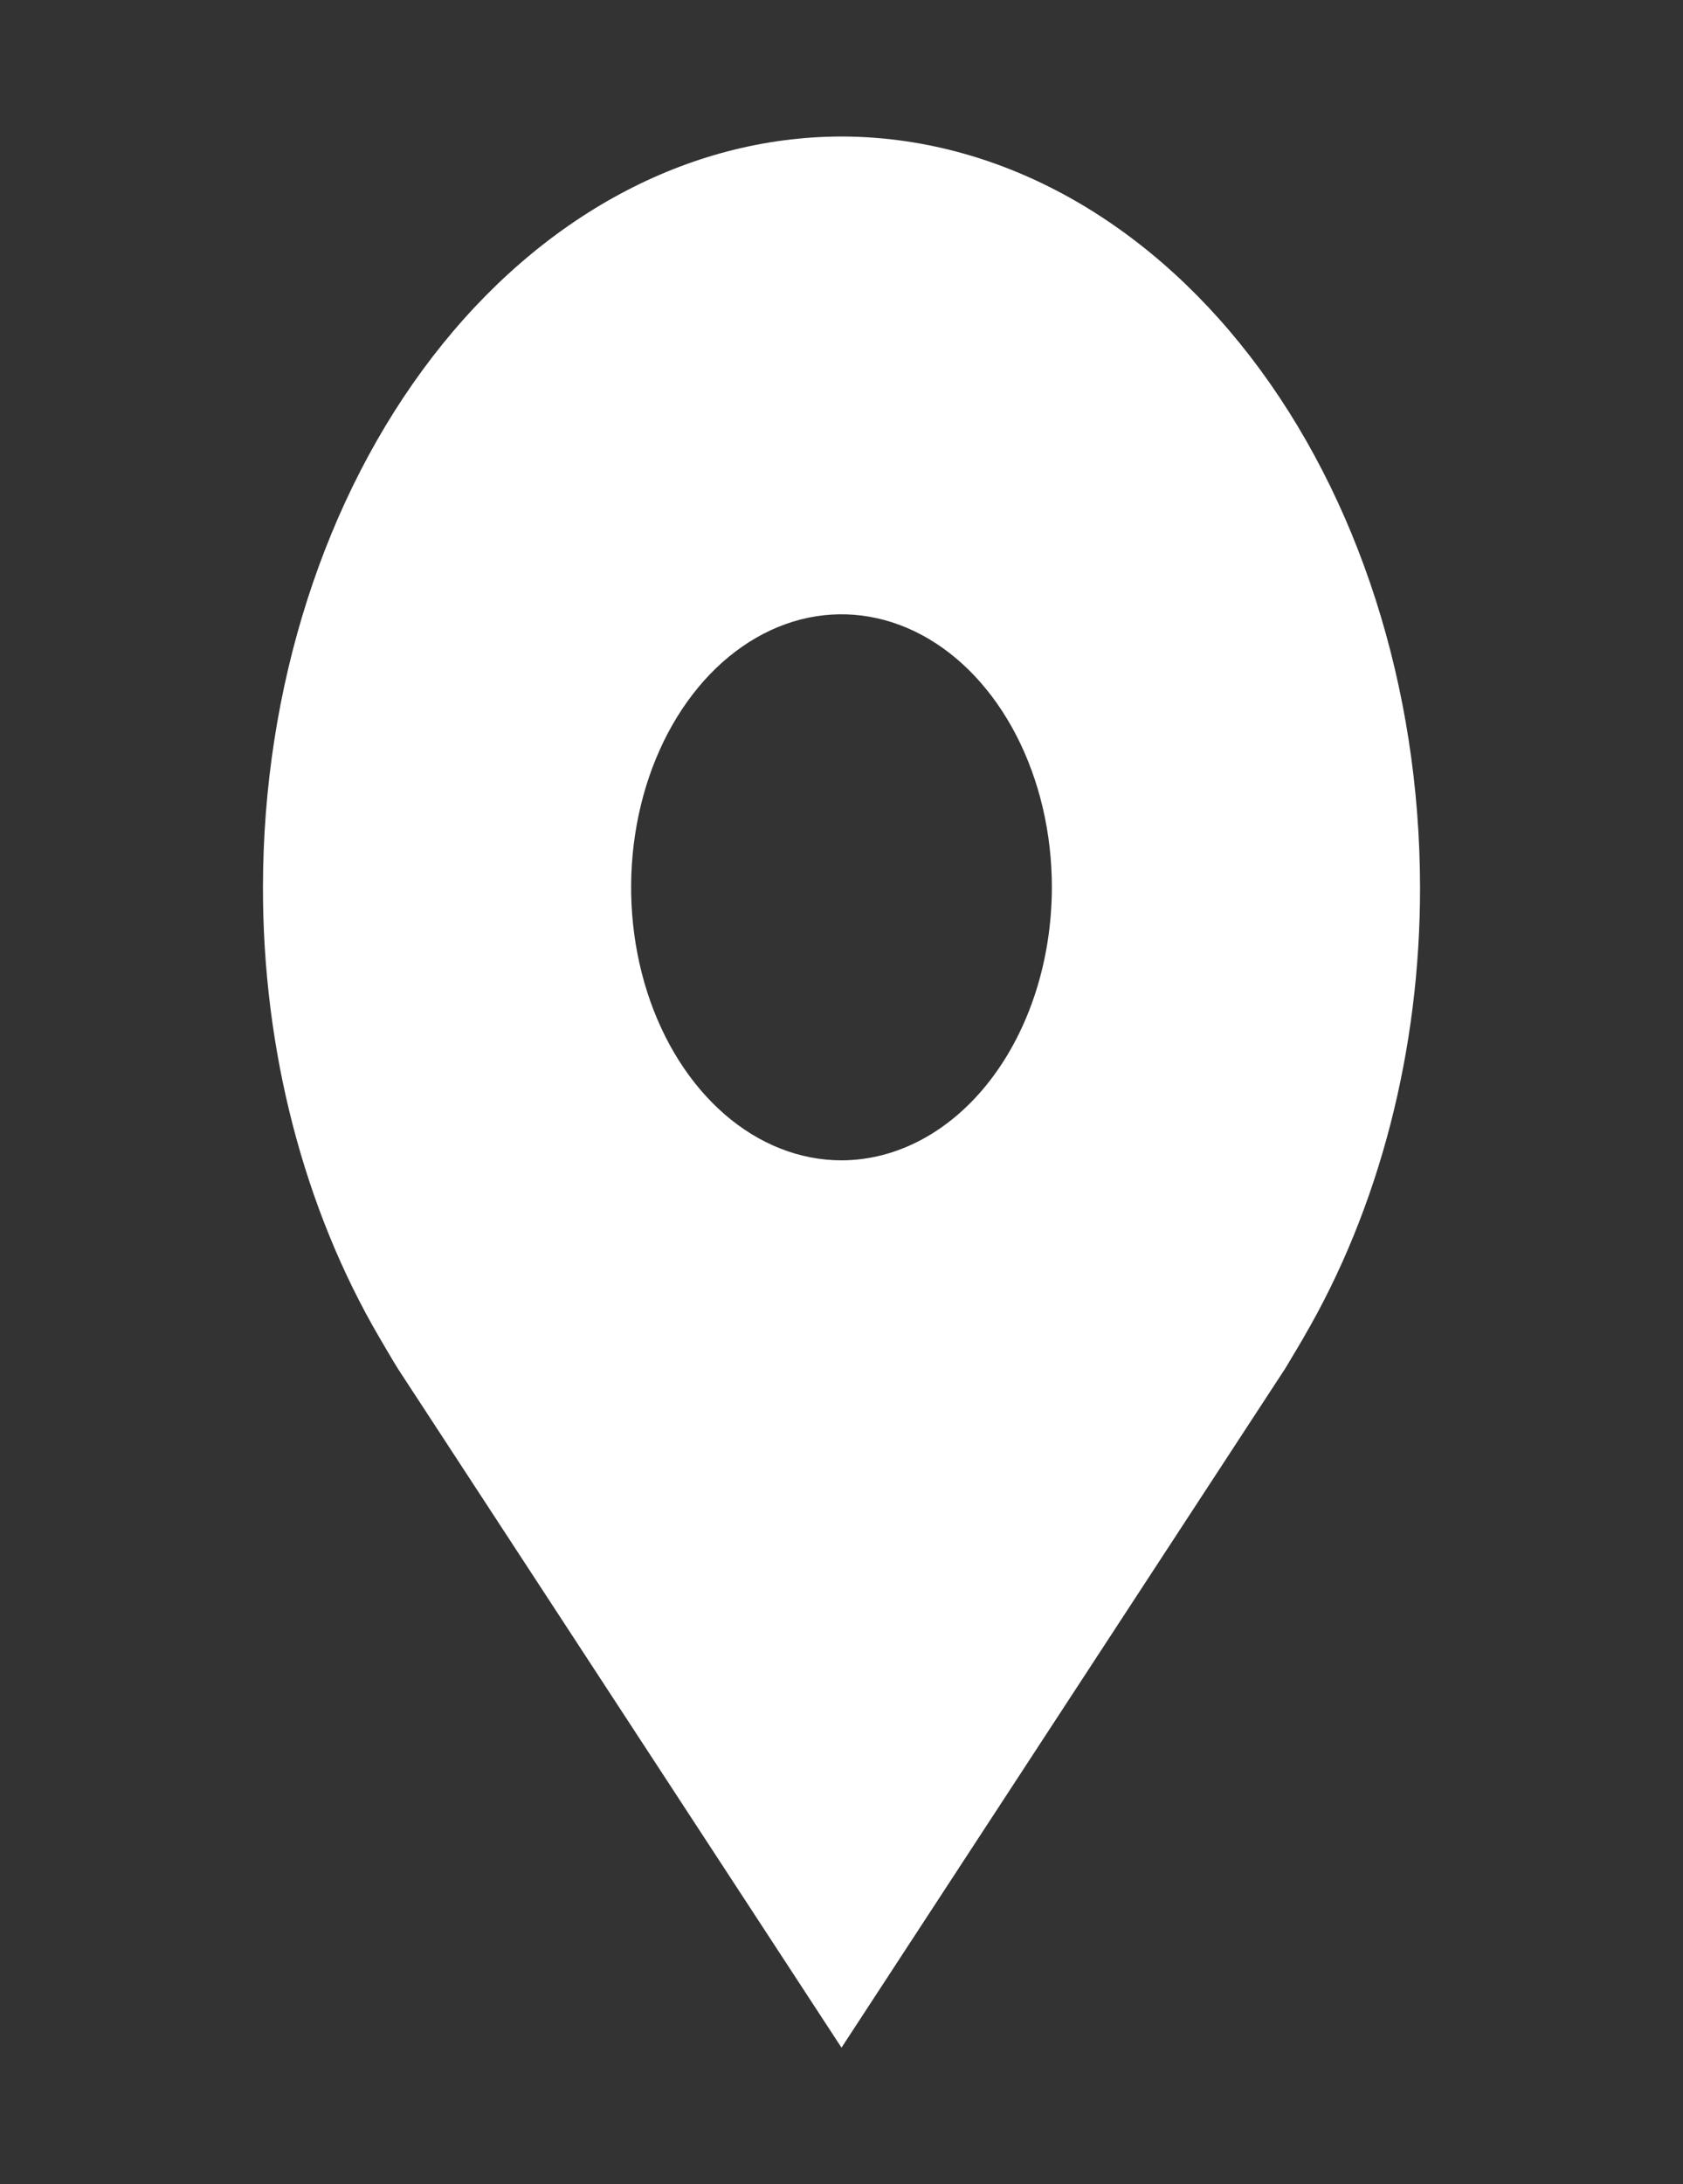 <svg width="37" height="48" viewBox="0 0 37 48" fill="none" xmlns="http://www.w3.org/2000/svg">
<rect x="0" y="0" width="37" height="48" fill="#333333" stroke="none"/>
<path d="M18.5 3C15.128 3.005 11.895 4.745 9.511 7.838C7.127 10.932 5.785 15.126 5.781 19.5C5.777 23.075 6.677 26.553 8.344 29.4C8.344 29.4 8.69 29.992 8.747 30.078L18.5 45L28.258 30.07C28.308 29.991 28.657 29.4 28.657 29.4L28.658 29.395C30.323 26.549 31.223 23.073 31.219 19.5C31.215 15.126 29.873 10.932 27.489 7.838C25.105 4.745 21.872 3.005 18.5 3ZM18.5 25.5C17.585 25.5 16.691 25.148 15.931 24.489C15.17 23.829 14.577 22.892 14.227 21.796C13.877 20.7 13.785 19.493 13.964 18.329C14.142 17.166 14.583 16.096 15.23 15.257C15.877 14.418 16.701 13.847 17.598 13.615C18.495 13.384 19.425 13.503 20.27 13.957C21.115 14.411 21.837 15.18 22.346 16.167C22.854 17.153 23.125 18.313 23.125 19.5C23.123 21.091 22.636 22.616 21.769 23.74C20.902 24.865 19.726 25.498 18.5 25.5Z" fill="white"/>
</svg>
